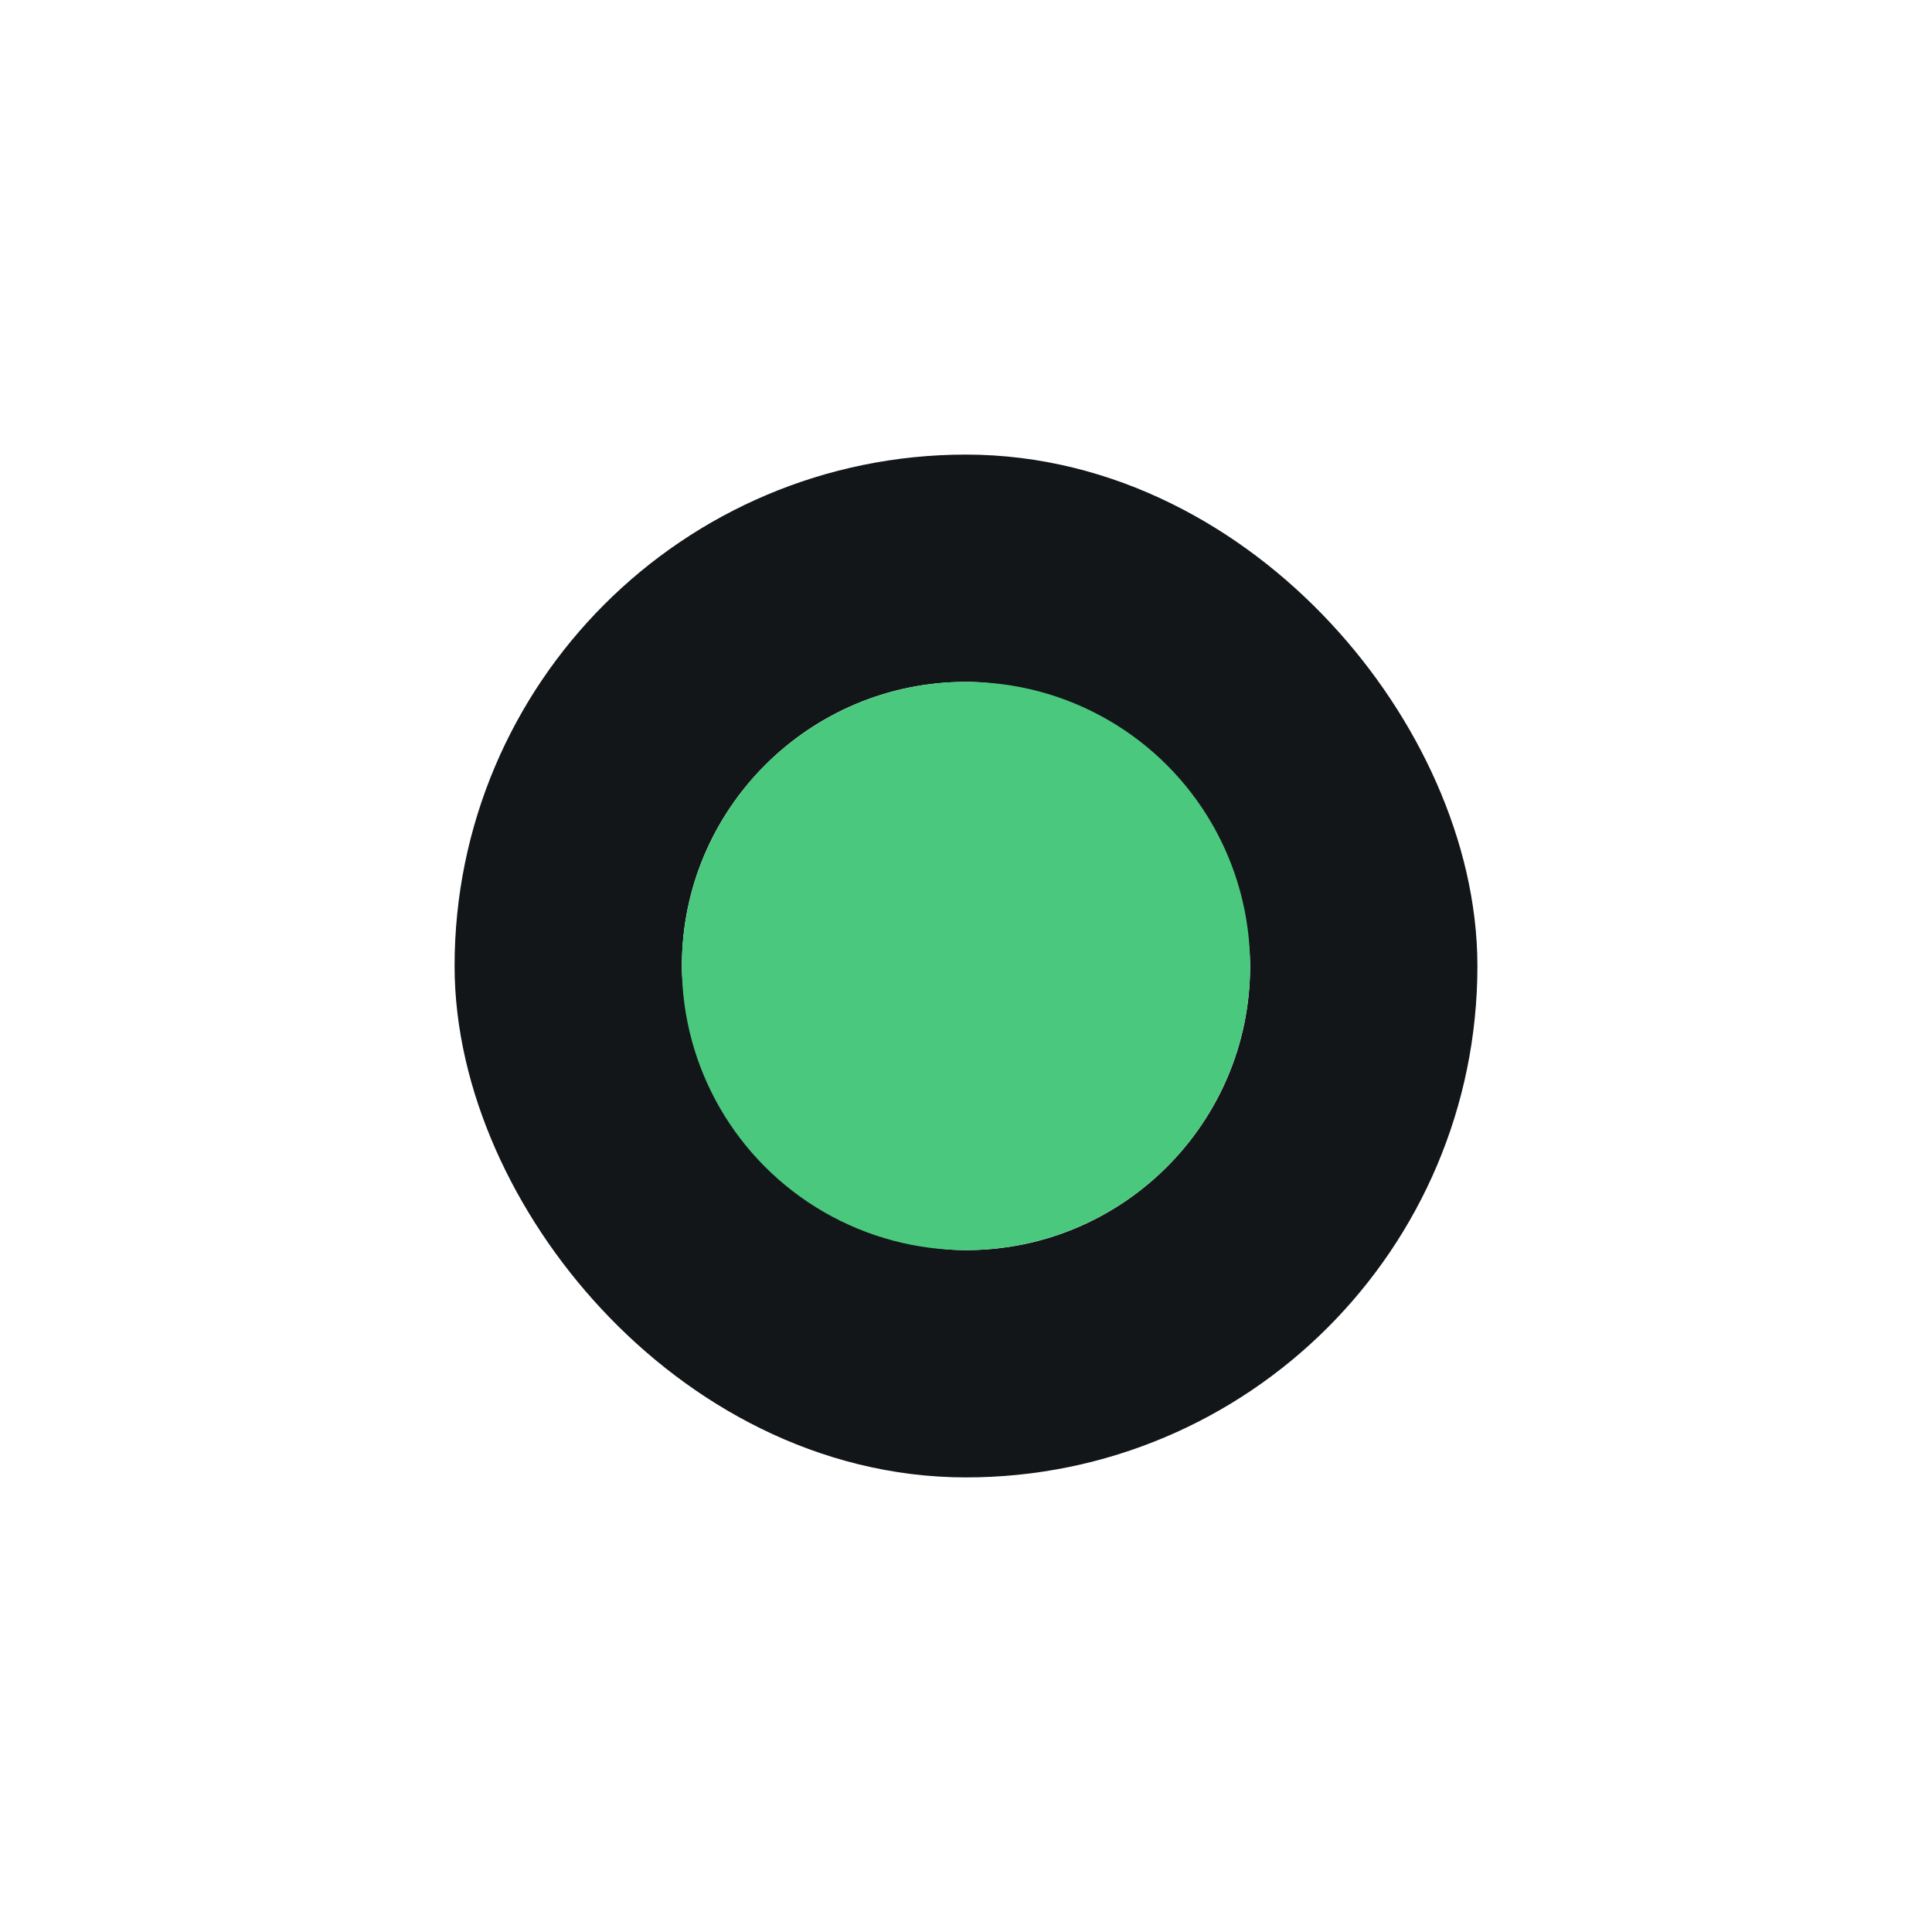 <svg width="34" height="34" viewBox="0 0 34 34" fill="none" xmlns="http://www.w3.org/2000/svg">
<rect x="10" y="10" width="14" height="14" rx="7" stroke="#131619" stroke-width="4"/>
<g filter="url(#filter0_d_2631_343)">
<circle cx="17" cy="17" r="5" fill="#4AC97E"/>
</g>
<defs>
<filter id="filter0_d_2631_343" x="0" y="0" width="34" height="34" filterUnits="userSpaceOnUse" color-interpolation-filters="sRGB">
<feFlood flood-opacity="0" result="BackgroundImageFix"/>
<feColorMatrix in="SourceAlpha" type="matrix" values="0 0 0 0 0 0 0 0 0 0 0 0 0 0 0 0 0 0 127 0" result="hardAlpha"/>
<feOffset/>
<feGaussianBlur stdDeviation="6"/>
<feComposite in2="hardAlpha" operator="out"/>
<feColorMatrix type="matrix" values="0 0 0 0 0.29 0 0 0 0 0.788 0 0 0 0 0.494 0 0 0 0.48 0"/>
<feBlend mode="normal" in2="BackgroundImageFix" result="effect1_dropShadow_2631_343"/>
<feBlend mode="normal" in="SourceGraphic" in2="effect1_dropShadow_2631_343" result="shape"/>
</filter>
</defs>
</svg>
